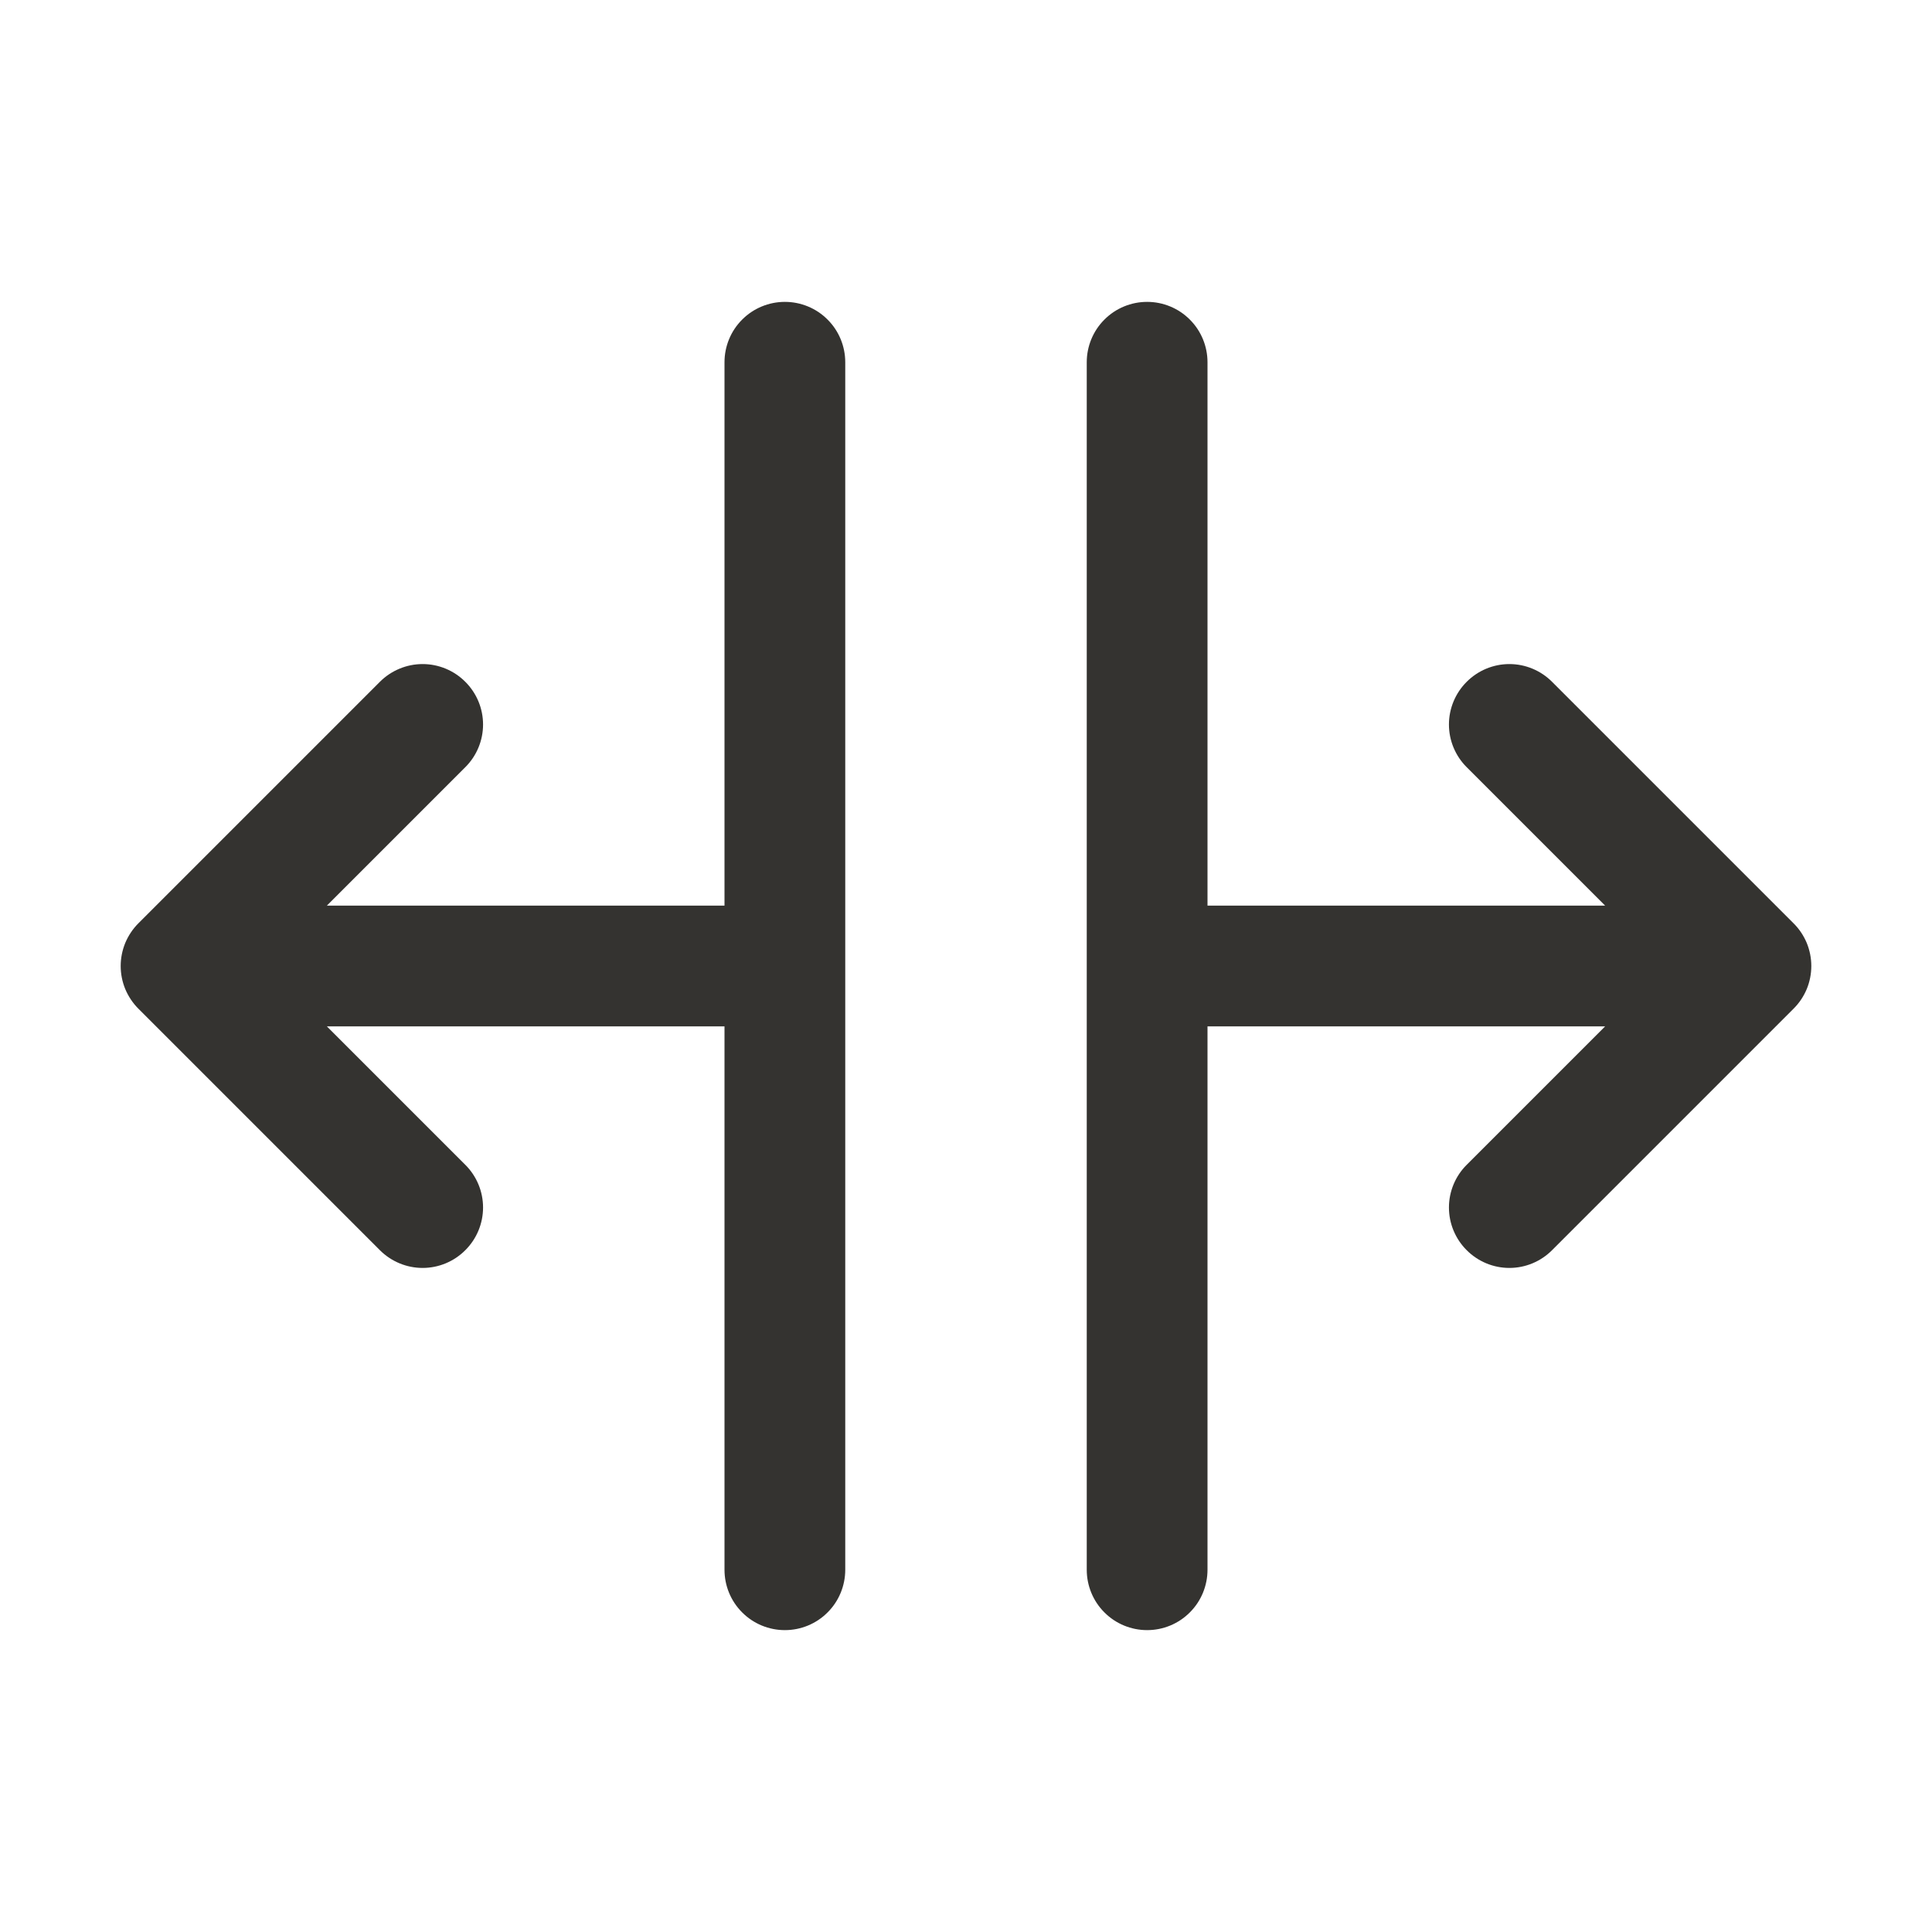 <svg width="32" height="32" viewBox="0 0 32 32" fill="none" xmlns="http://www.w3.org/2000/svg">
<path d="M14 6V26C14 26.265 13.895 26.52 13.707 26.707C13.52 26.895 13.265 27 13 27C12.735 27 12.48 26.895 12.293 26.707C12.105 26.52 12 26.265 12 26V17H5.414L7.707 19.293C7.895 19.48 8.001 19.735 8.001 20C8.001 20.265 7.895 20.52 7.707 20.707C7.52 20.895 7.265 21.001 7 21.001C6.735 21.001 6.48 20.895 6.292 20.707L2.292 16.707C2.2 16.615 2.126 16.504 2.075 16.383C2.025 16.262 1.999 16.131 1.999 16C1.999 15.869 2.025 15.739 2.075 15.617C2.126 15.496 2.2 15.385 2.292 15.293L6.292 11.293C6.48 11.105 6.735 10.999 7 10.999C7.265 10.999 7.52 11.105 7.707 11.293C7.895 11.48 8.001 11.735 8.001 12C8.001 12.265 7.895 12.52 7.707 12.707L5.414 15H12V6C12 5.735 12.105 5.48 12.293 5.293C12.48 5.105 12.735 5 13 5C13.265 5 13.52 5.105 13.707 5.293C13.895 5.48 14 5.735 14 6ZM29.707 15.293L25.707 11.293C25.52 11.105 25.265 10.999 25 10.999C24.735 10.999 24.48 11.105 24.293 11.293C24.105 11.48 23.999 11.735 23.999 12C23.999 12.265 24.105 12.52 24.293 12.707L26.586 15H20V6C20 5.735 19.895 5.48 19.707 5.293C19.52 5.105 19.265 5 19 5C18.735 5 18.48 5.105 18.293 5.293C18.105 5.48 18 5.735 18 6V26C18 26.265 18.105 26.52 18.293 26.707C18.48 26.895 18.735 27 19 27C19.265 27 19.52 26.895 19.707 26.707C19.895 26.52 20 26.265 20 26V17H26.586L24.293 19.293C24.105 19.48 23.999 19.735 23.999 20C23.999 20.265 24.105 20.52 24.293 20.707C24.48 20.895 24.735 21.001 25 21.001C25.265 21.001 25.52 20.895 25.707 20.707L29.707 16.707C29.8 16.615 29.874 16.504 29.925 16.383C29.975 16.262 30.001 16.131 30.001 16C30.001 15.869 29.975 15.739 29.925 15.617C29.874 15.496 29.8 15.385 29.707 15.293Z" fill="#343330"/>
</svg>
